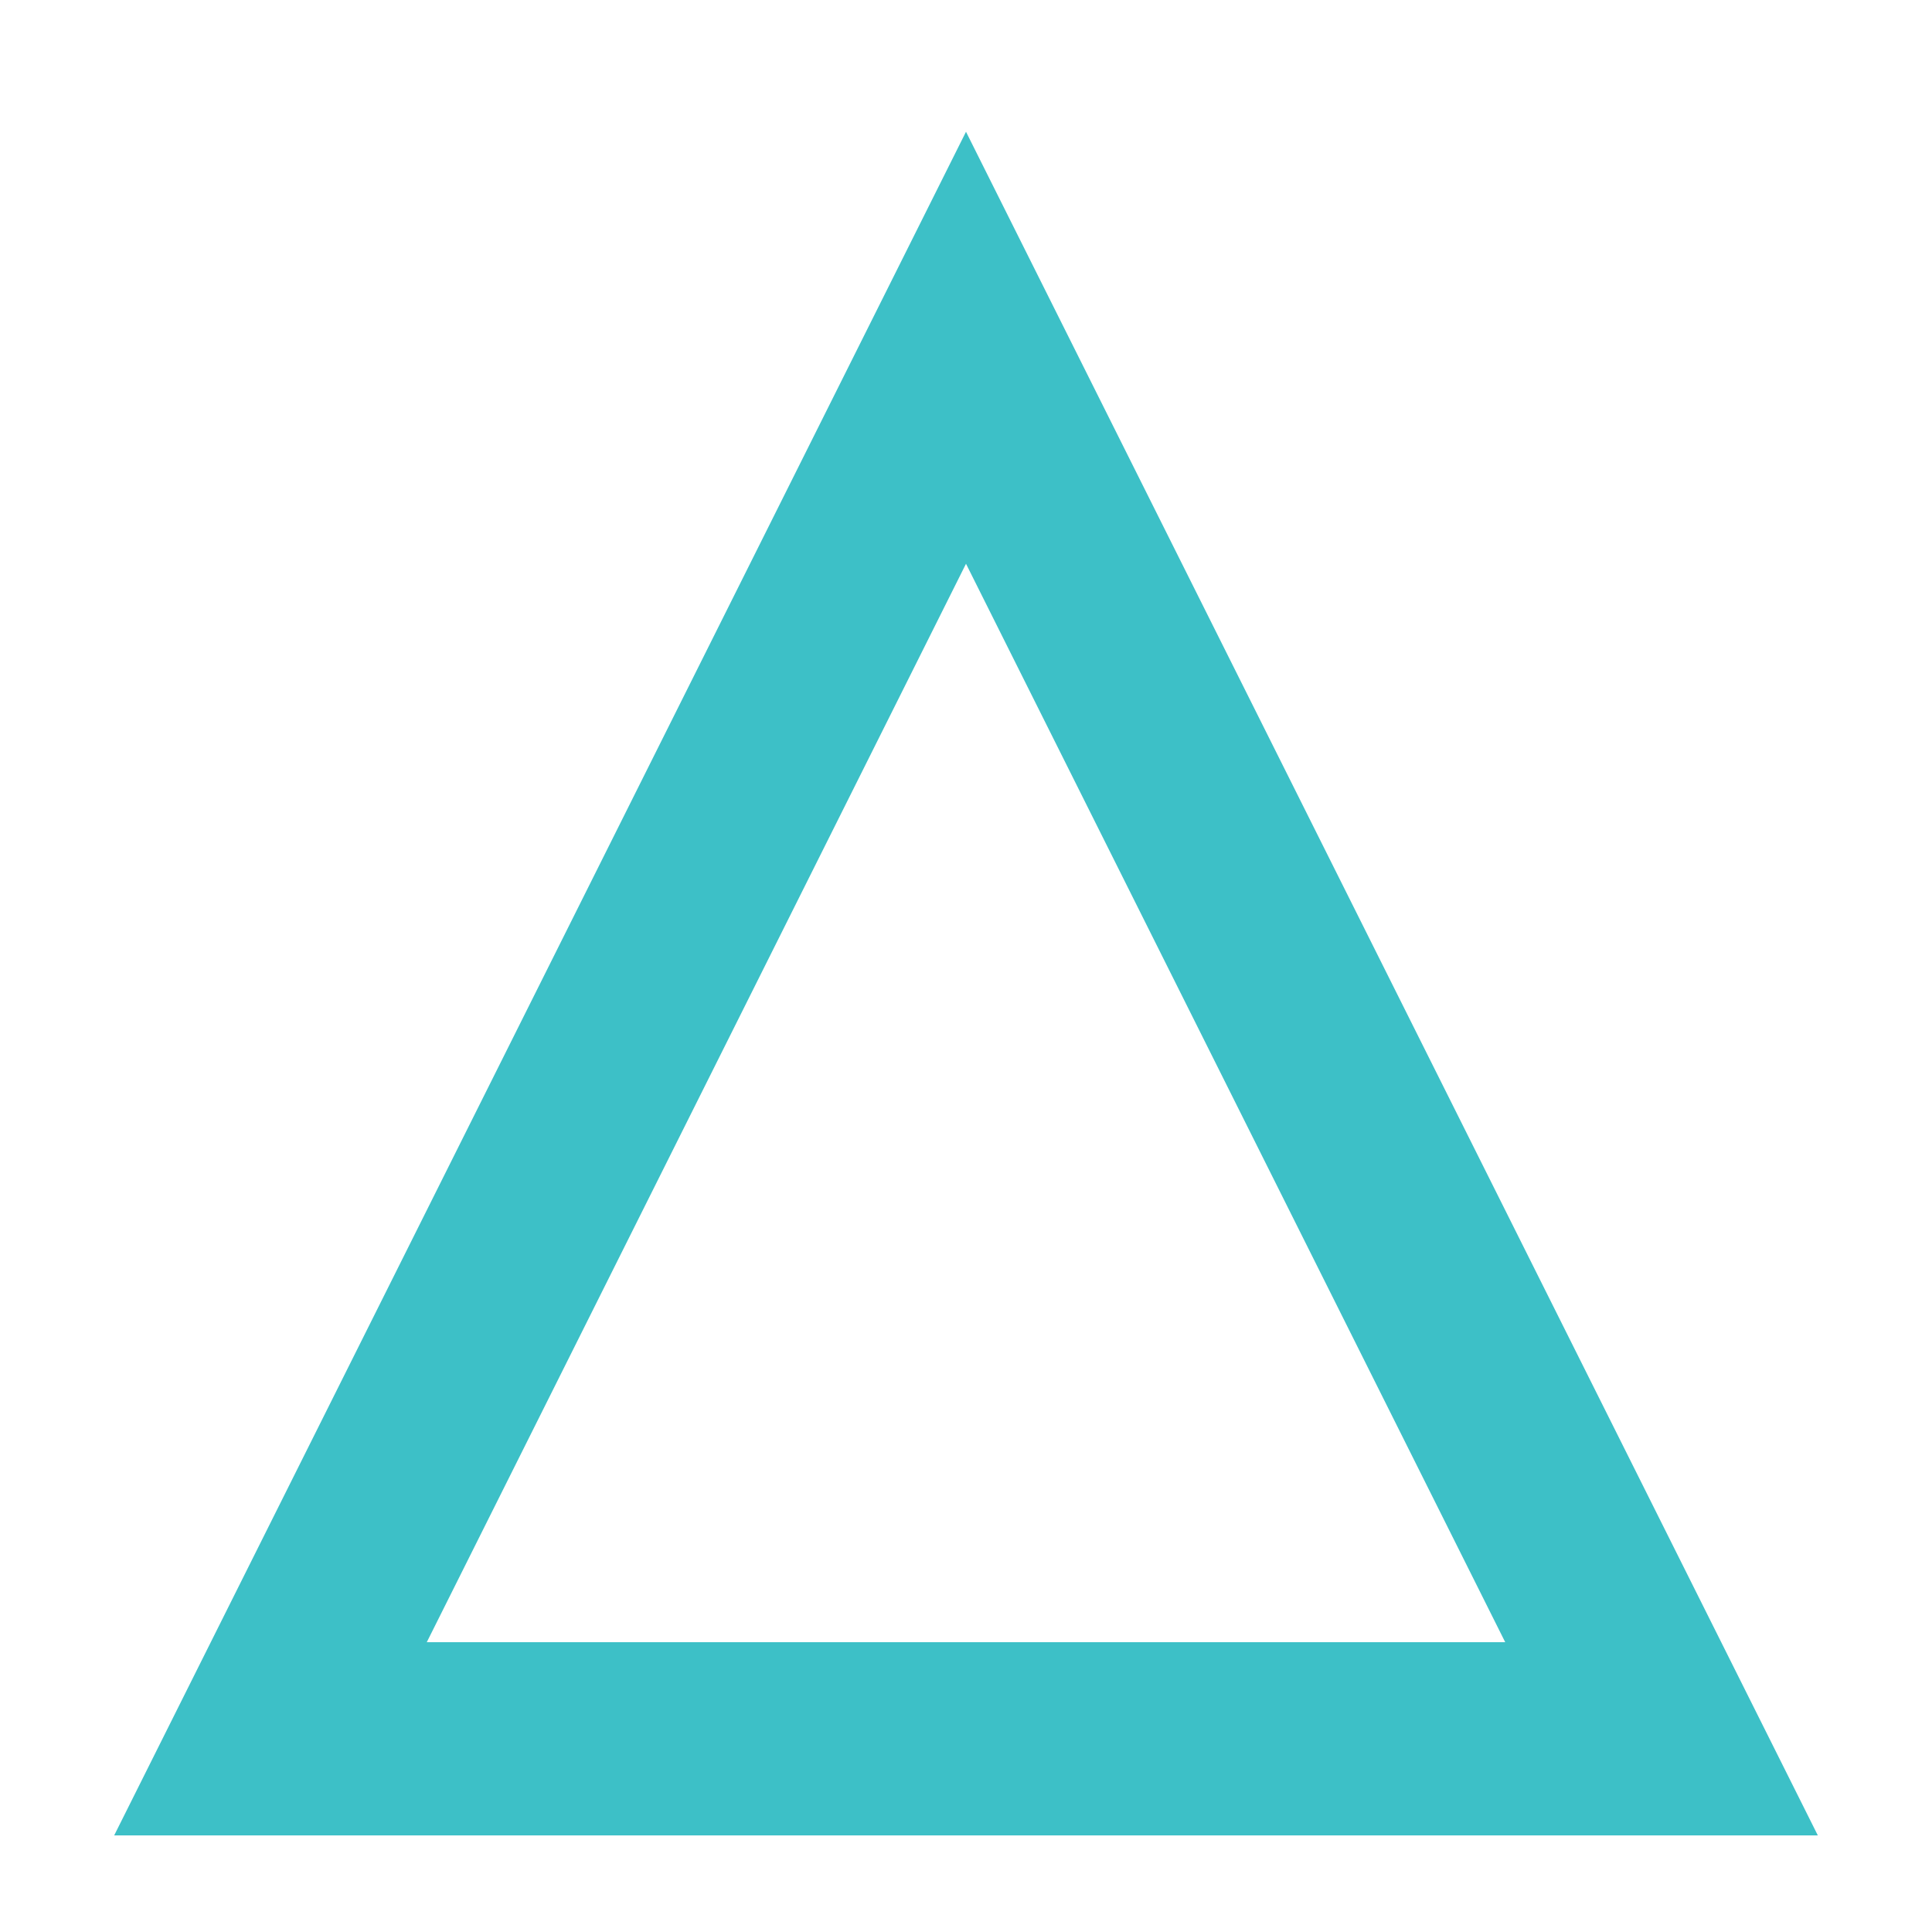 <svg xmlns="http://www.w3.org/2000/svg" viewBox="-50 -50 500 500" >
  <defs>
  </defs>
  <title>Triangle</title>
  <g id="Layer_2" data-name="Layer 2">
    <g id="Layer_1-2" data-name="Layer 1">
      <polygon points="200,40 380,400 20,400" stroke="#3dc0c7" stroke-width="50" fill="none"/>
    </g>
  </g>
</svg>
